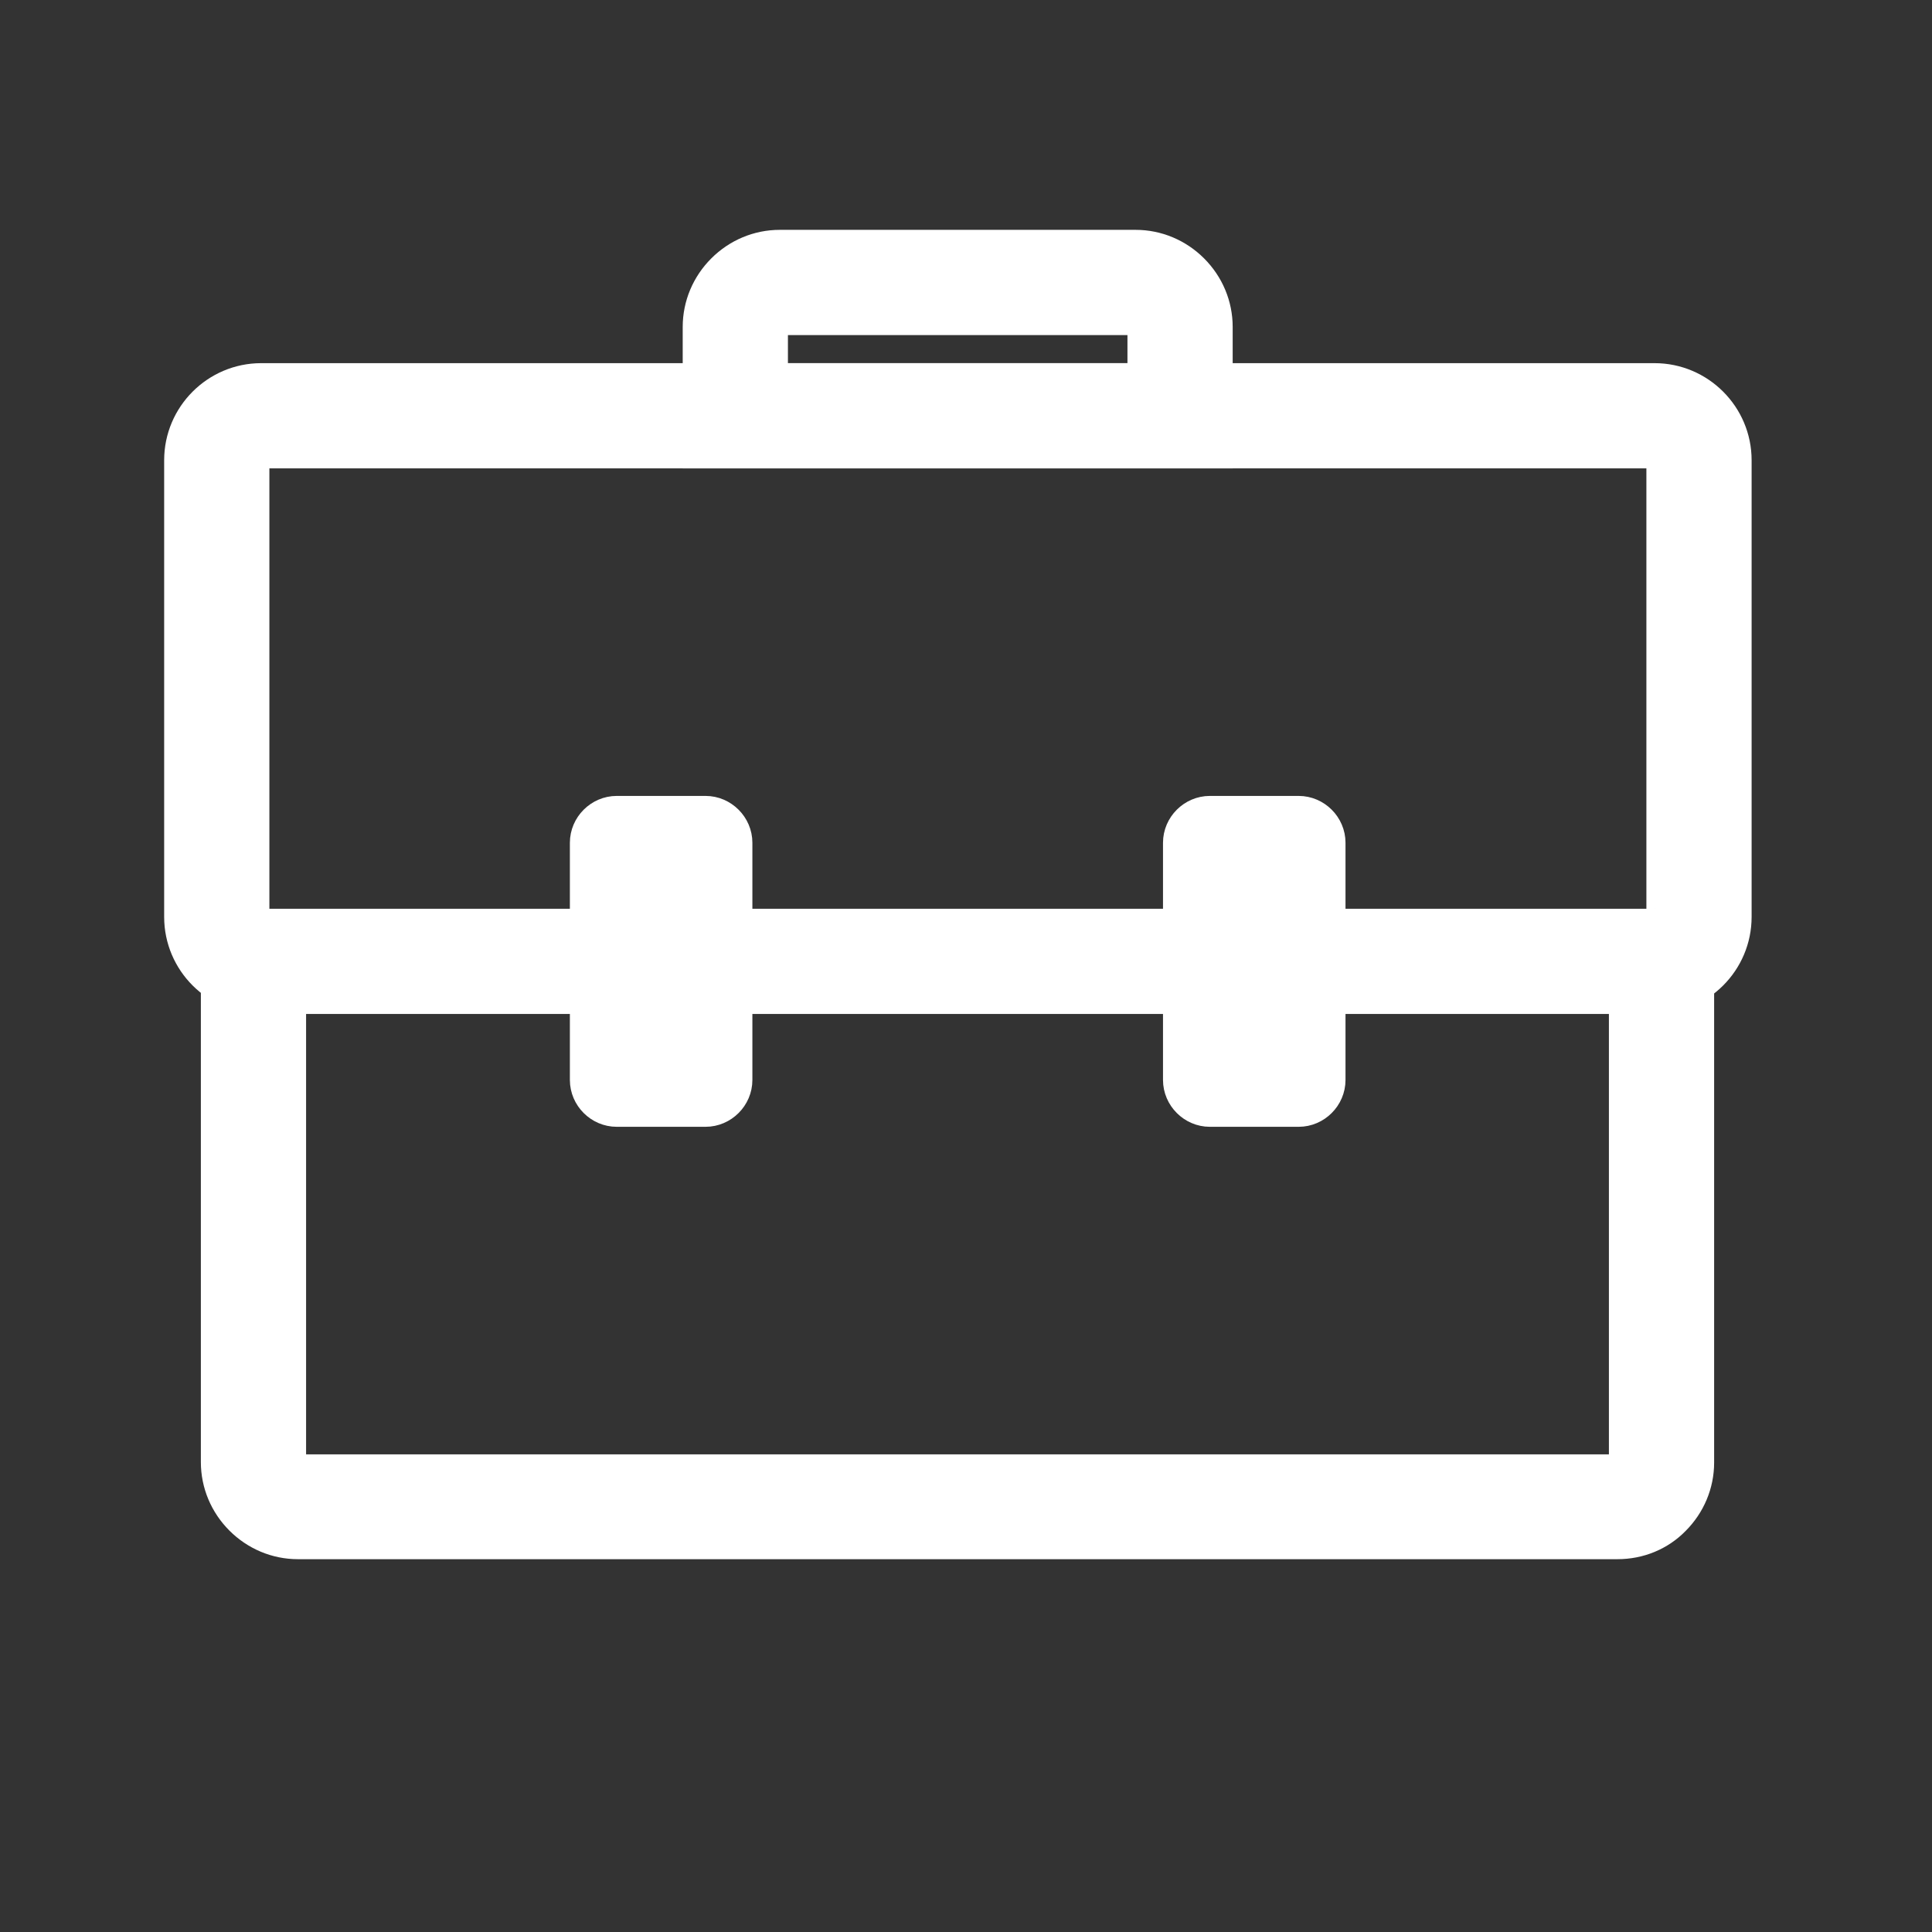 <?xml version="1.0" encoding="utf-8"?>
<!-- Generator: Adobe Illustrator 18.1.1, SVG Export Plug-In . SVG Version: 6.00 Build 0)  -->
<!DOCTYPE svg PUBLIC "-//W3C//DTD SVG 1.1//EN" "http://www.w3.org/Graphics/SVG/1.1/DTD/svg11.dtd">
<svg version="1.1" id="Layer_1" xmlns="http://www.w3.org/2000/svg" xmlns:xlink="http://www.w3.org/1999/xlink" x="0px" y="0px"
	 viewBox="0 0 500 500" enable-background="new 0 0 500 500" xml:space="preserve">
<rect x="0" y="0" width="500" height="500" fill="#333333" stroke="none"/>
<g>
	<g>
		<path fill="#FFFFFF" stroke="#FFFFFF" stroke-width="8.831" stroke-miterlimit="10" d="M428.2,258H67.6
			c-11.4,0-20.7-9.3-20.7-20.7V119.1c0-11.4,9.3-20.7,20.7-20.7h360.6c11.4,0,20.7,9.3,20.7,20.7v118.2
			C448.9,248.7,439.6,258,428.2,258z M67.6,116.8c-1.2,0-2.3,1.1-2.3,2.3v118.2c0,1.2,1.1,2.3,2.3,2.3h360.6c1.2,0,2.3-1.1,2.3-2.3
			V119.1c0-1.2-1.1-2.3-2.3-2.3H67.6z"/>
		<path fill="#FFFFFF" stroke="#FFFFFF" stroke-width="8.831" stroke-miterlimit="10" d="M418.6,399.1H77.1
			c-5.5,0-10.7-2.2-14.6-6.1c-3.9-3.9-6.1-9.1-6.1-14.6V248.8h18.4v129.7c0,0.4,0.1,1.1,0.7,1.6c0.6,0.6,1.2,0.7,1.6,0.7h341.4
			c0.4,0,1.1-0.1,1.6-0.7c0.6-0.6,0.7-1.2,0.7-1.6V248.8h18.4v129.7c0,5.5-2.2,10.7-6.1,14.6C429.3,397,424.1,399.1,418.6,399.1z"/>
		<path fill="#FFFFFF" stroke="#FFFFFF" stroke-width="8.831" stroke-miterlimit="10" d="M314.6,116.8H181.1V84.6
			c0-5.5,2.2-10.7,6.1-14.6c3.9-3.9,9.1-6.1,14.6-6.1h92.1c5.5,0,10.7,2.2,14.6,6.1c3.9,3.9,6.1,9.1,6.1,14.6V116.8z M199.5,98.4
			h96.7V84.6c0-0.4-0.1-1.1-0.7-1.6c-0.6-0.6-1.2-0.7-1.6-0.7h-92.1c-0.4,0-1.1,0.1-1.6,0.7c-0.6,0.6-0.7,1.2-0.7,1.6V98.4z"/>
		<g>
			<g>
				<path fill="#FFFFFF" stroke="#FFFFFF" stroke-width="8.831" stroke-miterlimit="10" d="M190.3,279.5c0,4.2-3.5,7.7-7.7,7.7h-23
					c-4.2,0-7.7-3.5-7.7-7.7v-61.4c0-4.2,3.5-7.7,7.7-7.7h23c4.2,0,7.7,3.5,7.7,7.7V279.5z"/>
			</g>
			<g>
				<path fill="#FFFFFF" stroke="#FFFFFF" stroke-width="8.831" stroke-miterlimit="10" d="M343.8,279.5c0,4.2-3.5,7.7-7.7,7.7h-23
					c-4.2,0-7.7-3.5-7.7-7.7v-61.4c0-4.2,3.5-7.7,7.7-7.7h23c4.2,0,7.7,3.5,7.7,7.7V279.5z"/>
			</g>
		</g>
	</g>
</g>
</svg>
